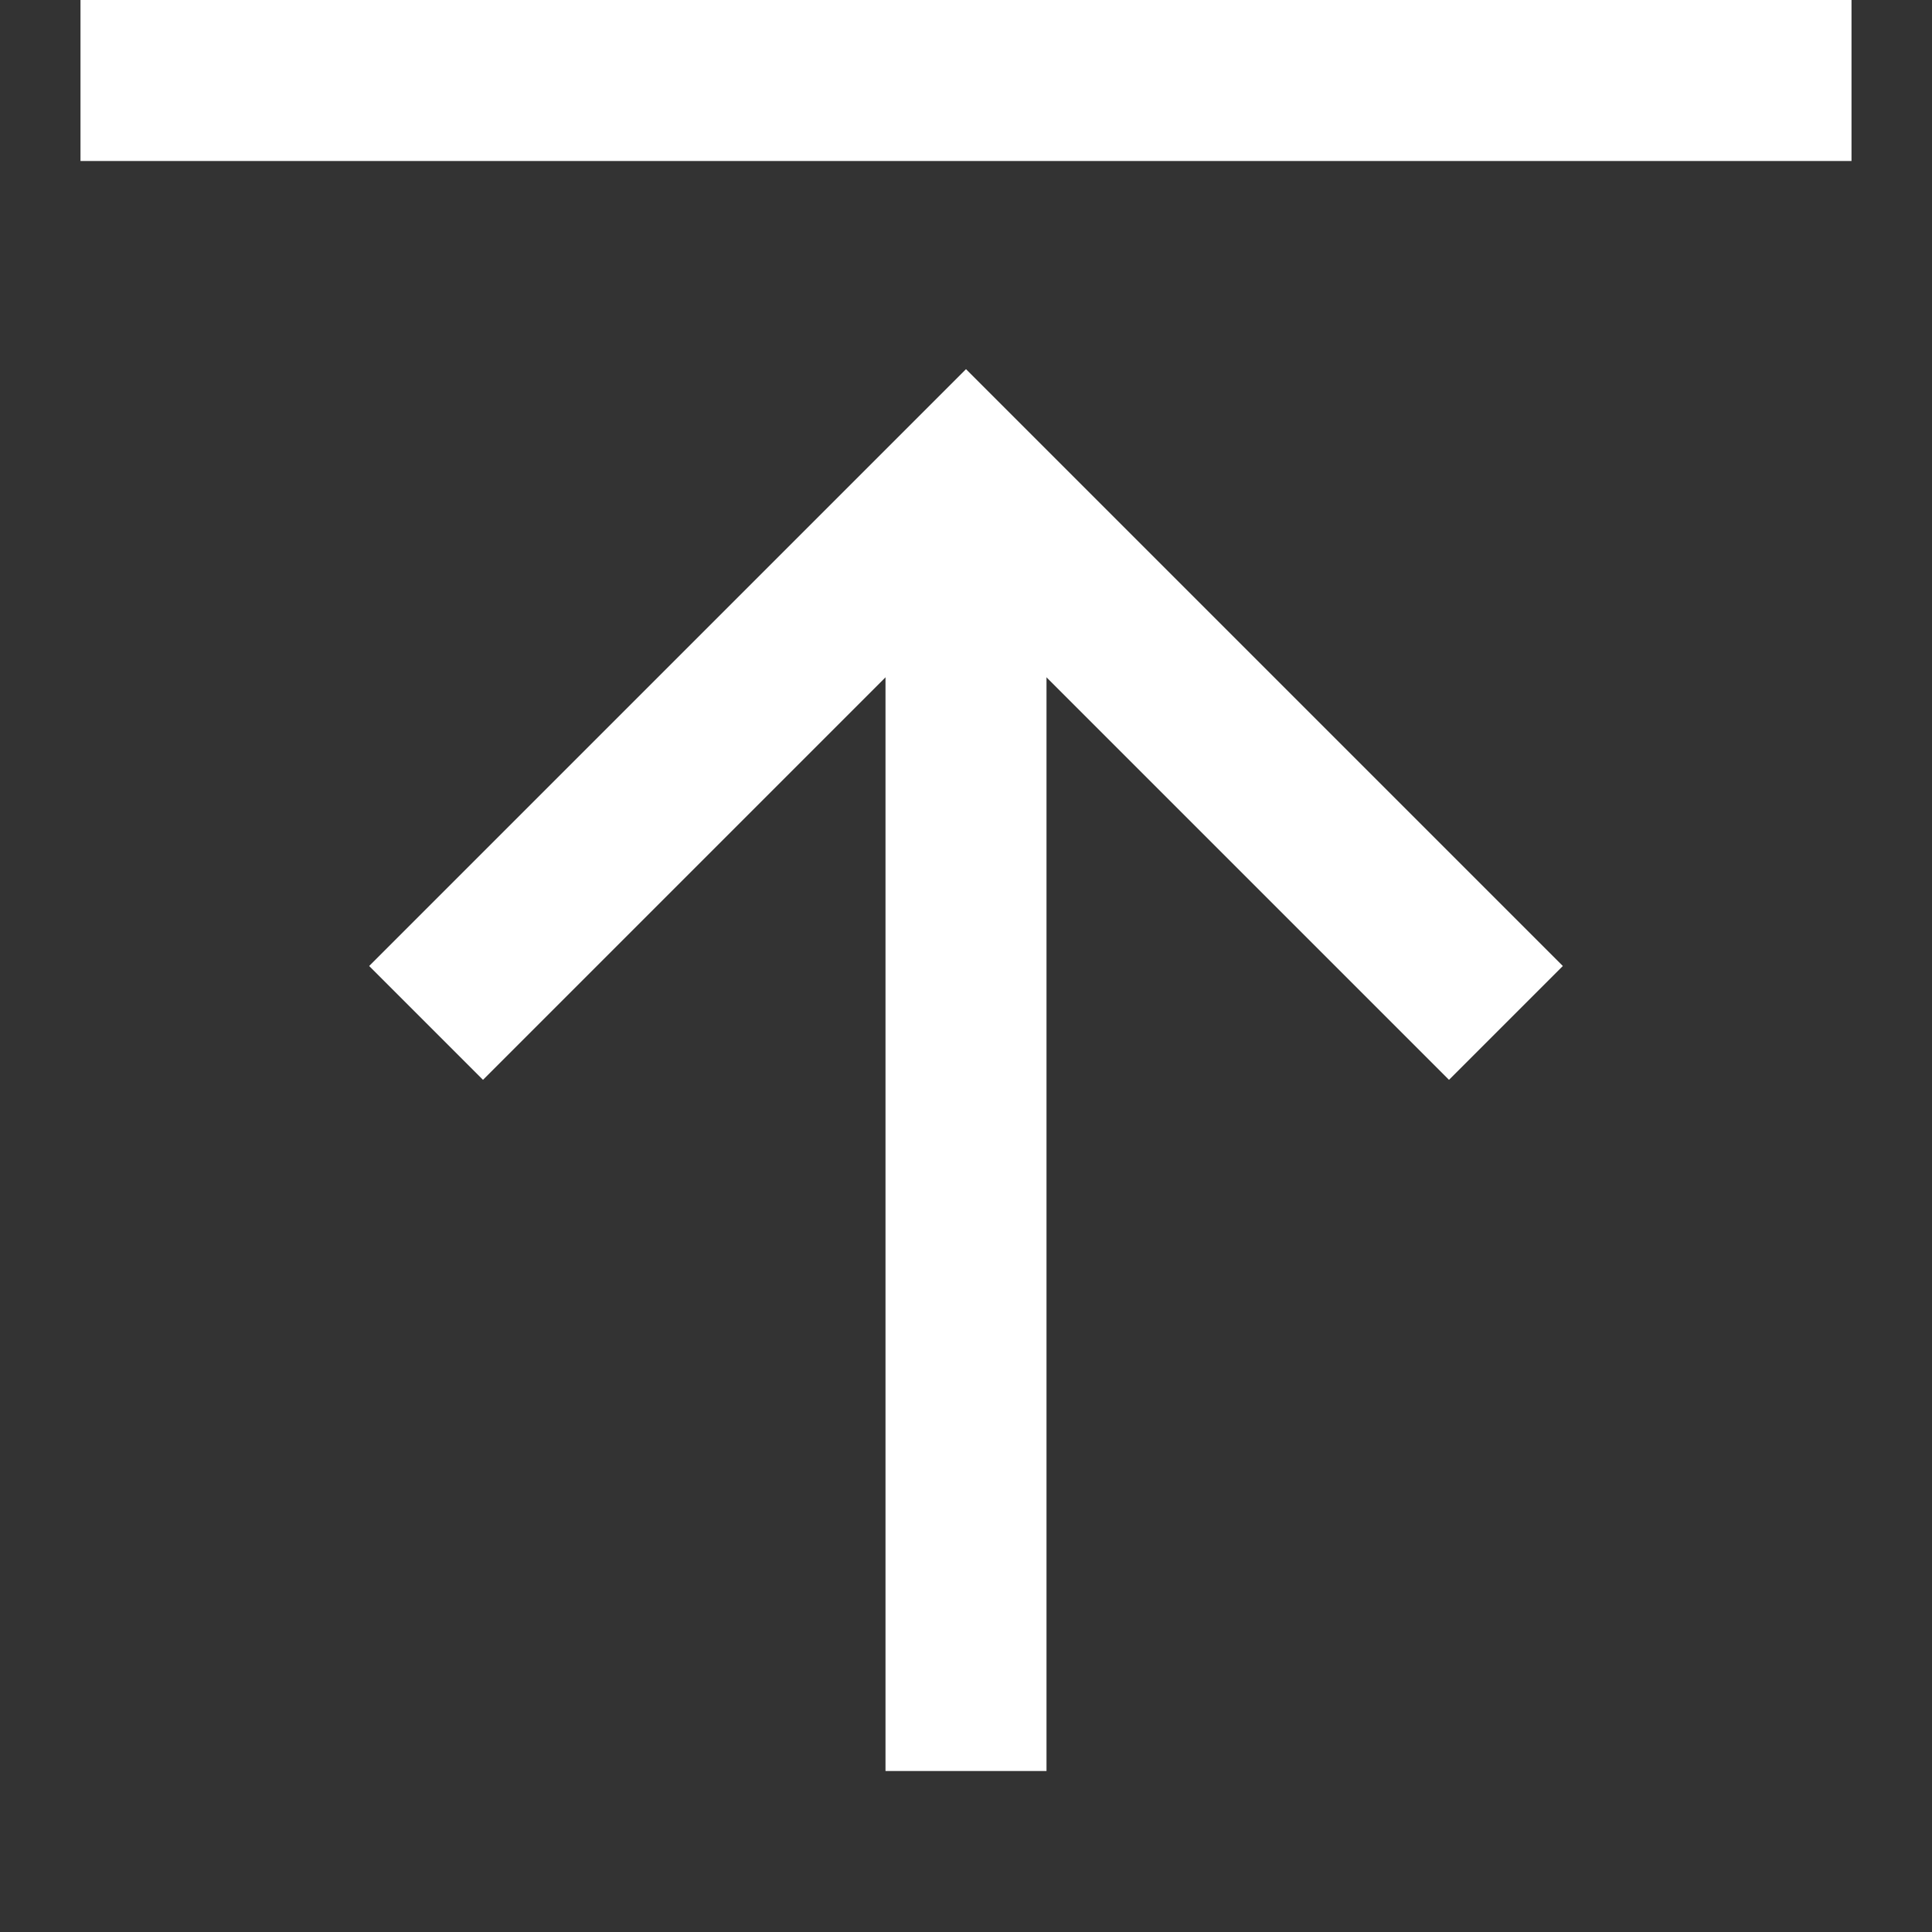 <svg width="24" height="24" viewBox="0 0 24 24" fill="none" xmlns="http://www.w3.org/2000/svg">
    <rect x="0" y="0" width="24" height="24" fill="#333333" stroke="none"/>
    <path d="M12 22V6" stroke="white" stroke-width="2" stroke-miterlimit="10"/>
    <path d="M18 12L12 6L6 12" stroke="white" stroke-width="2" stroke-miterlimit="10"
          stroke-linecap="square"/>
    <path d="M22 1H2" stroke="white" stroke-width="2" stroke-miterlimit="10"
          stroke-linecap="square"/>
</svg>